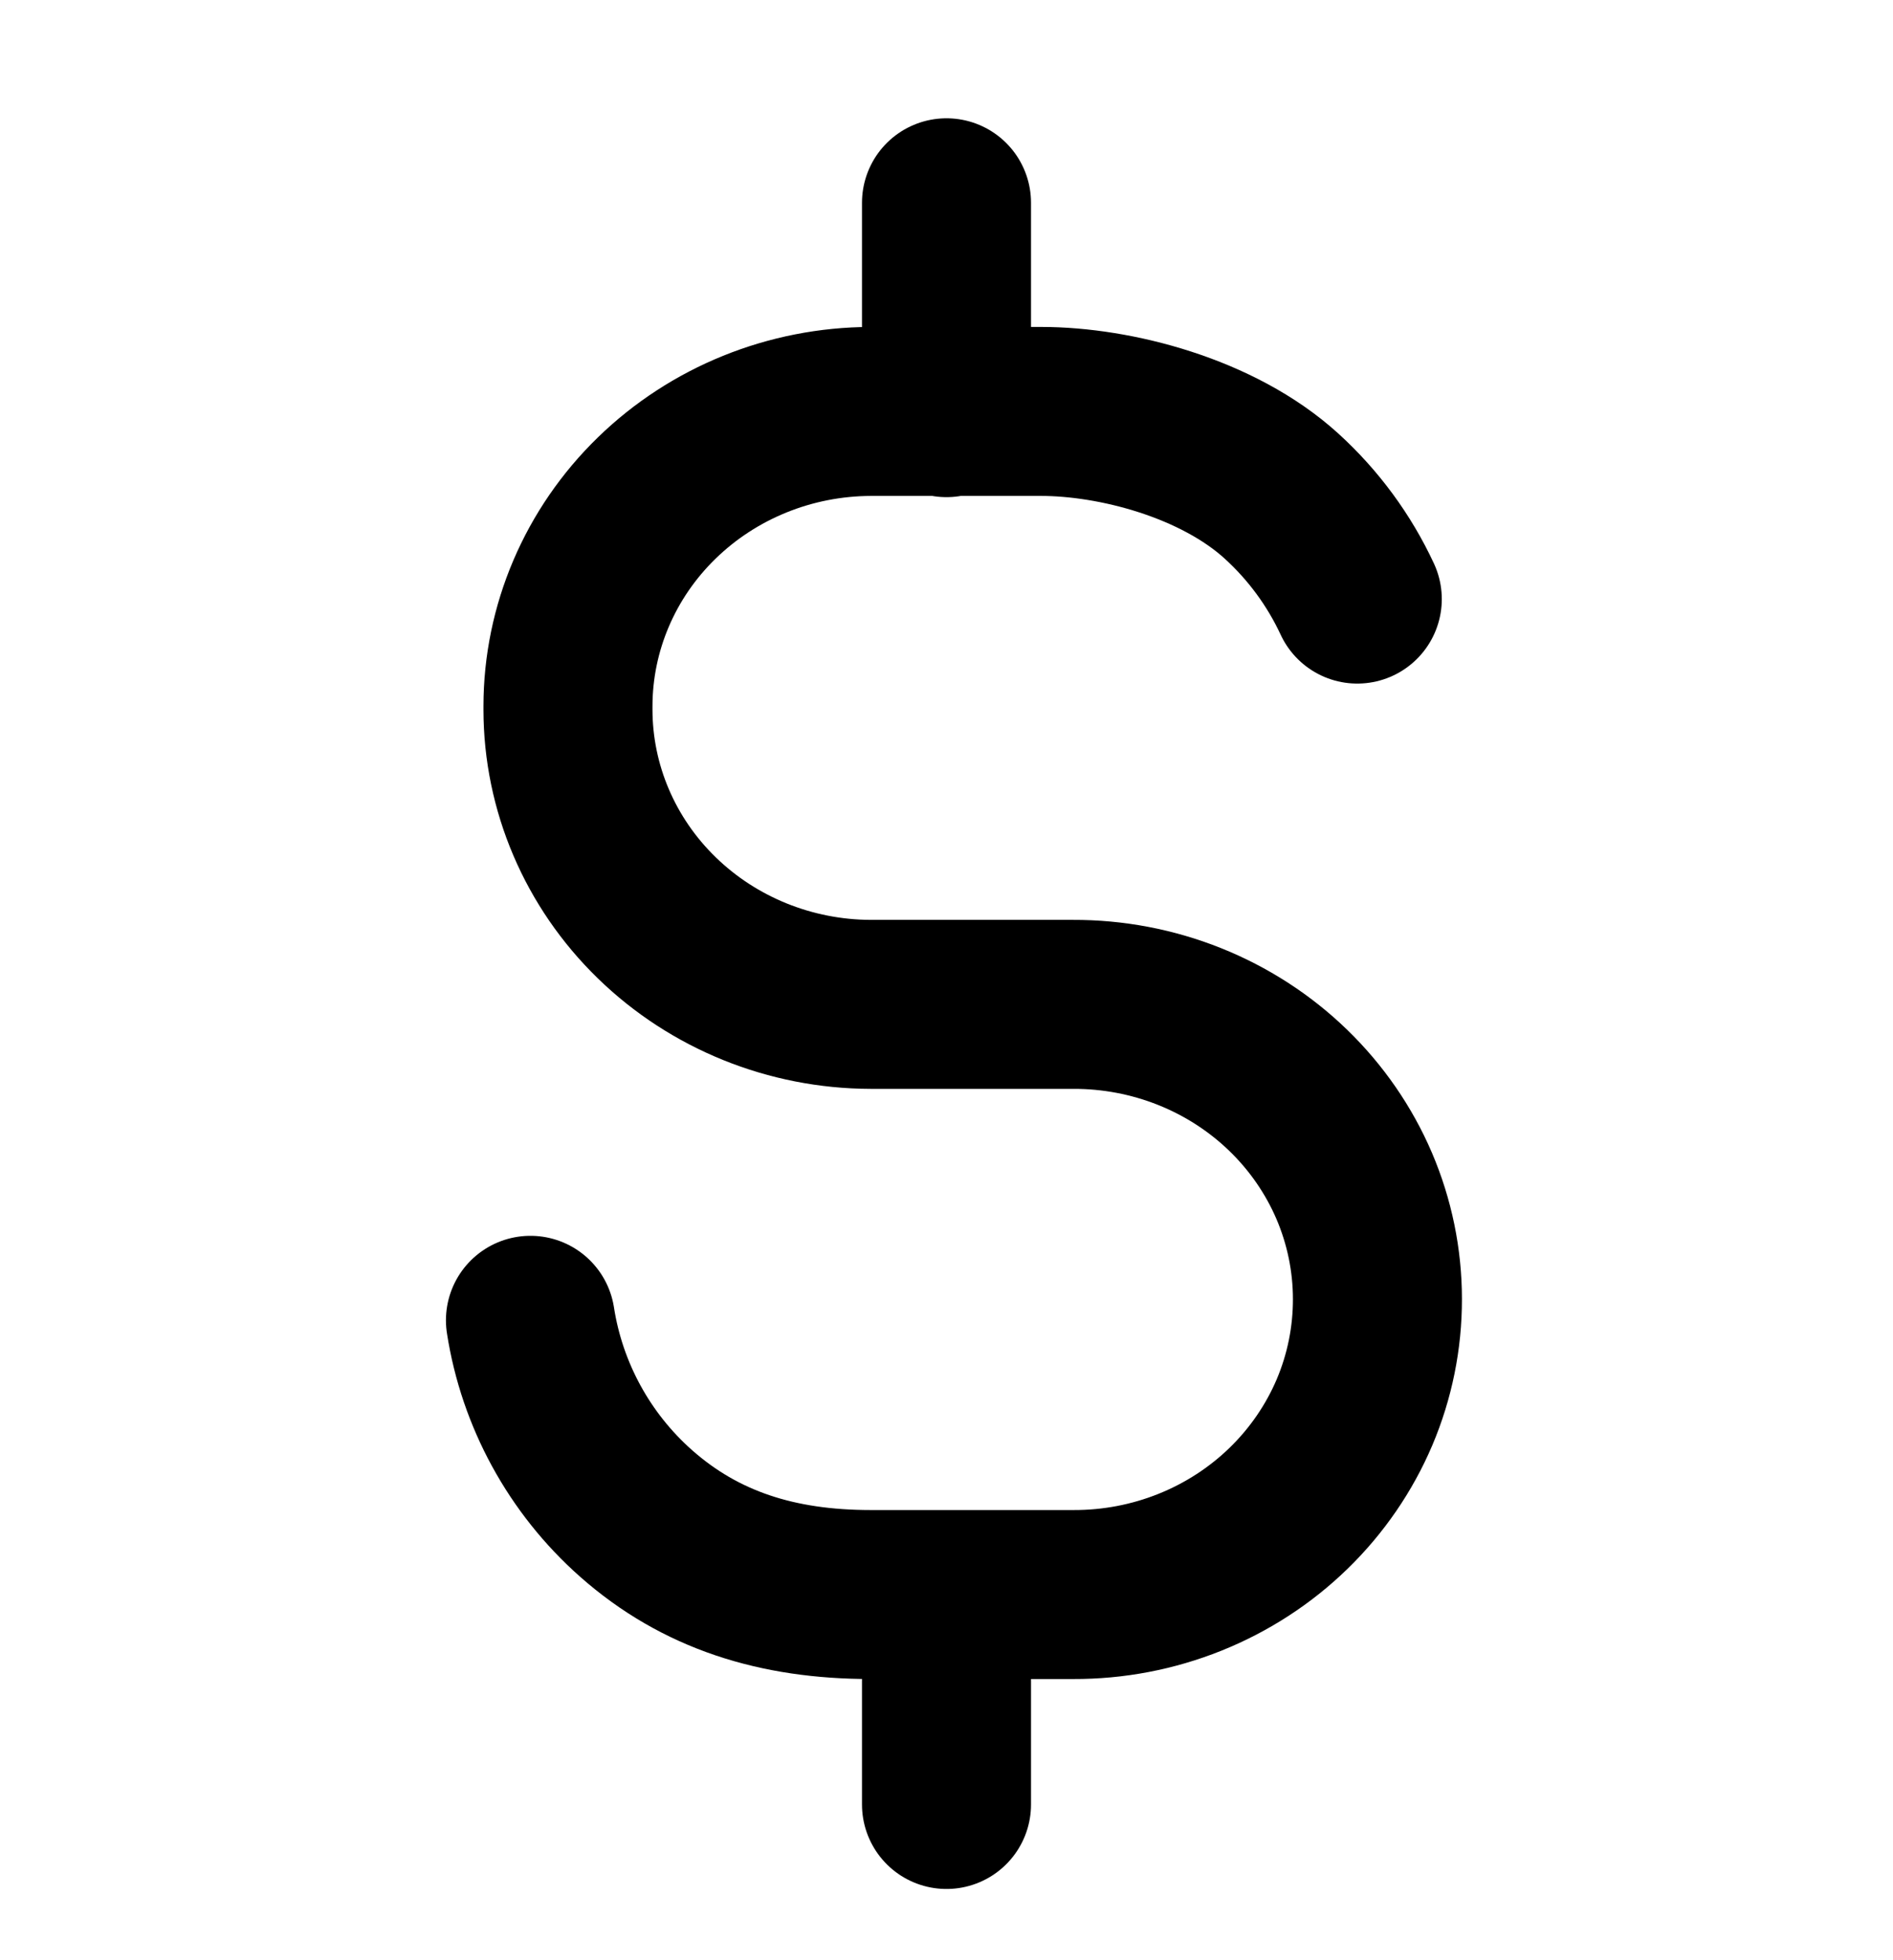 <svg width="28" height="29" viewBox="0 0 28 29" fill="none" xmlns="http://www.w3.org/2000/svg">
<path d="M7.846 19.533C8.017 20.633 8.567 21.645 9.408 22.39C10.36 23.232 11.5 23.59 12.879 23.59H15.878C16.469 23.592 17.054 23.48 17.6 23.261C18.146 23.042 18.643 22.72 19.061 22.313C19.478 21.907 19.809 21.425 20.035 20.894C20.26 20.363 20.375 19.793 20.374 19.219C20.374 18.645 20.257 18.076 20.031 17.546C19.804 17.016 19.472 16.535 19.054 16.13C18.636 15.725 18.139 15.404 17.593 15.186C17.047 14.968 16.462 14.857 15.872 14.859H12.879C11.691 14.856 10.553 14.395 9.714 13.578C8.874 12.761 8.402 11.654 8.401 10.499V10.447C8.402 9.292 8.874 8.185 9.714 7.368C10.553 6.551 11.691 6.09 12.879 6.087H15.4C16.5 6.087 18.013 6.482 18.954 7.338C19.43 7.771 19.81 8.291 20.076 8.863M14 6.105V3M14 26.696V23.59" stroke="black" stroke-width="2.5" stroke-linecap="round" stroke-linejoin="round" fill="none" data-nofill="true"/>
</svg>

